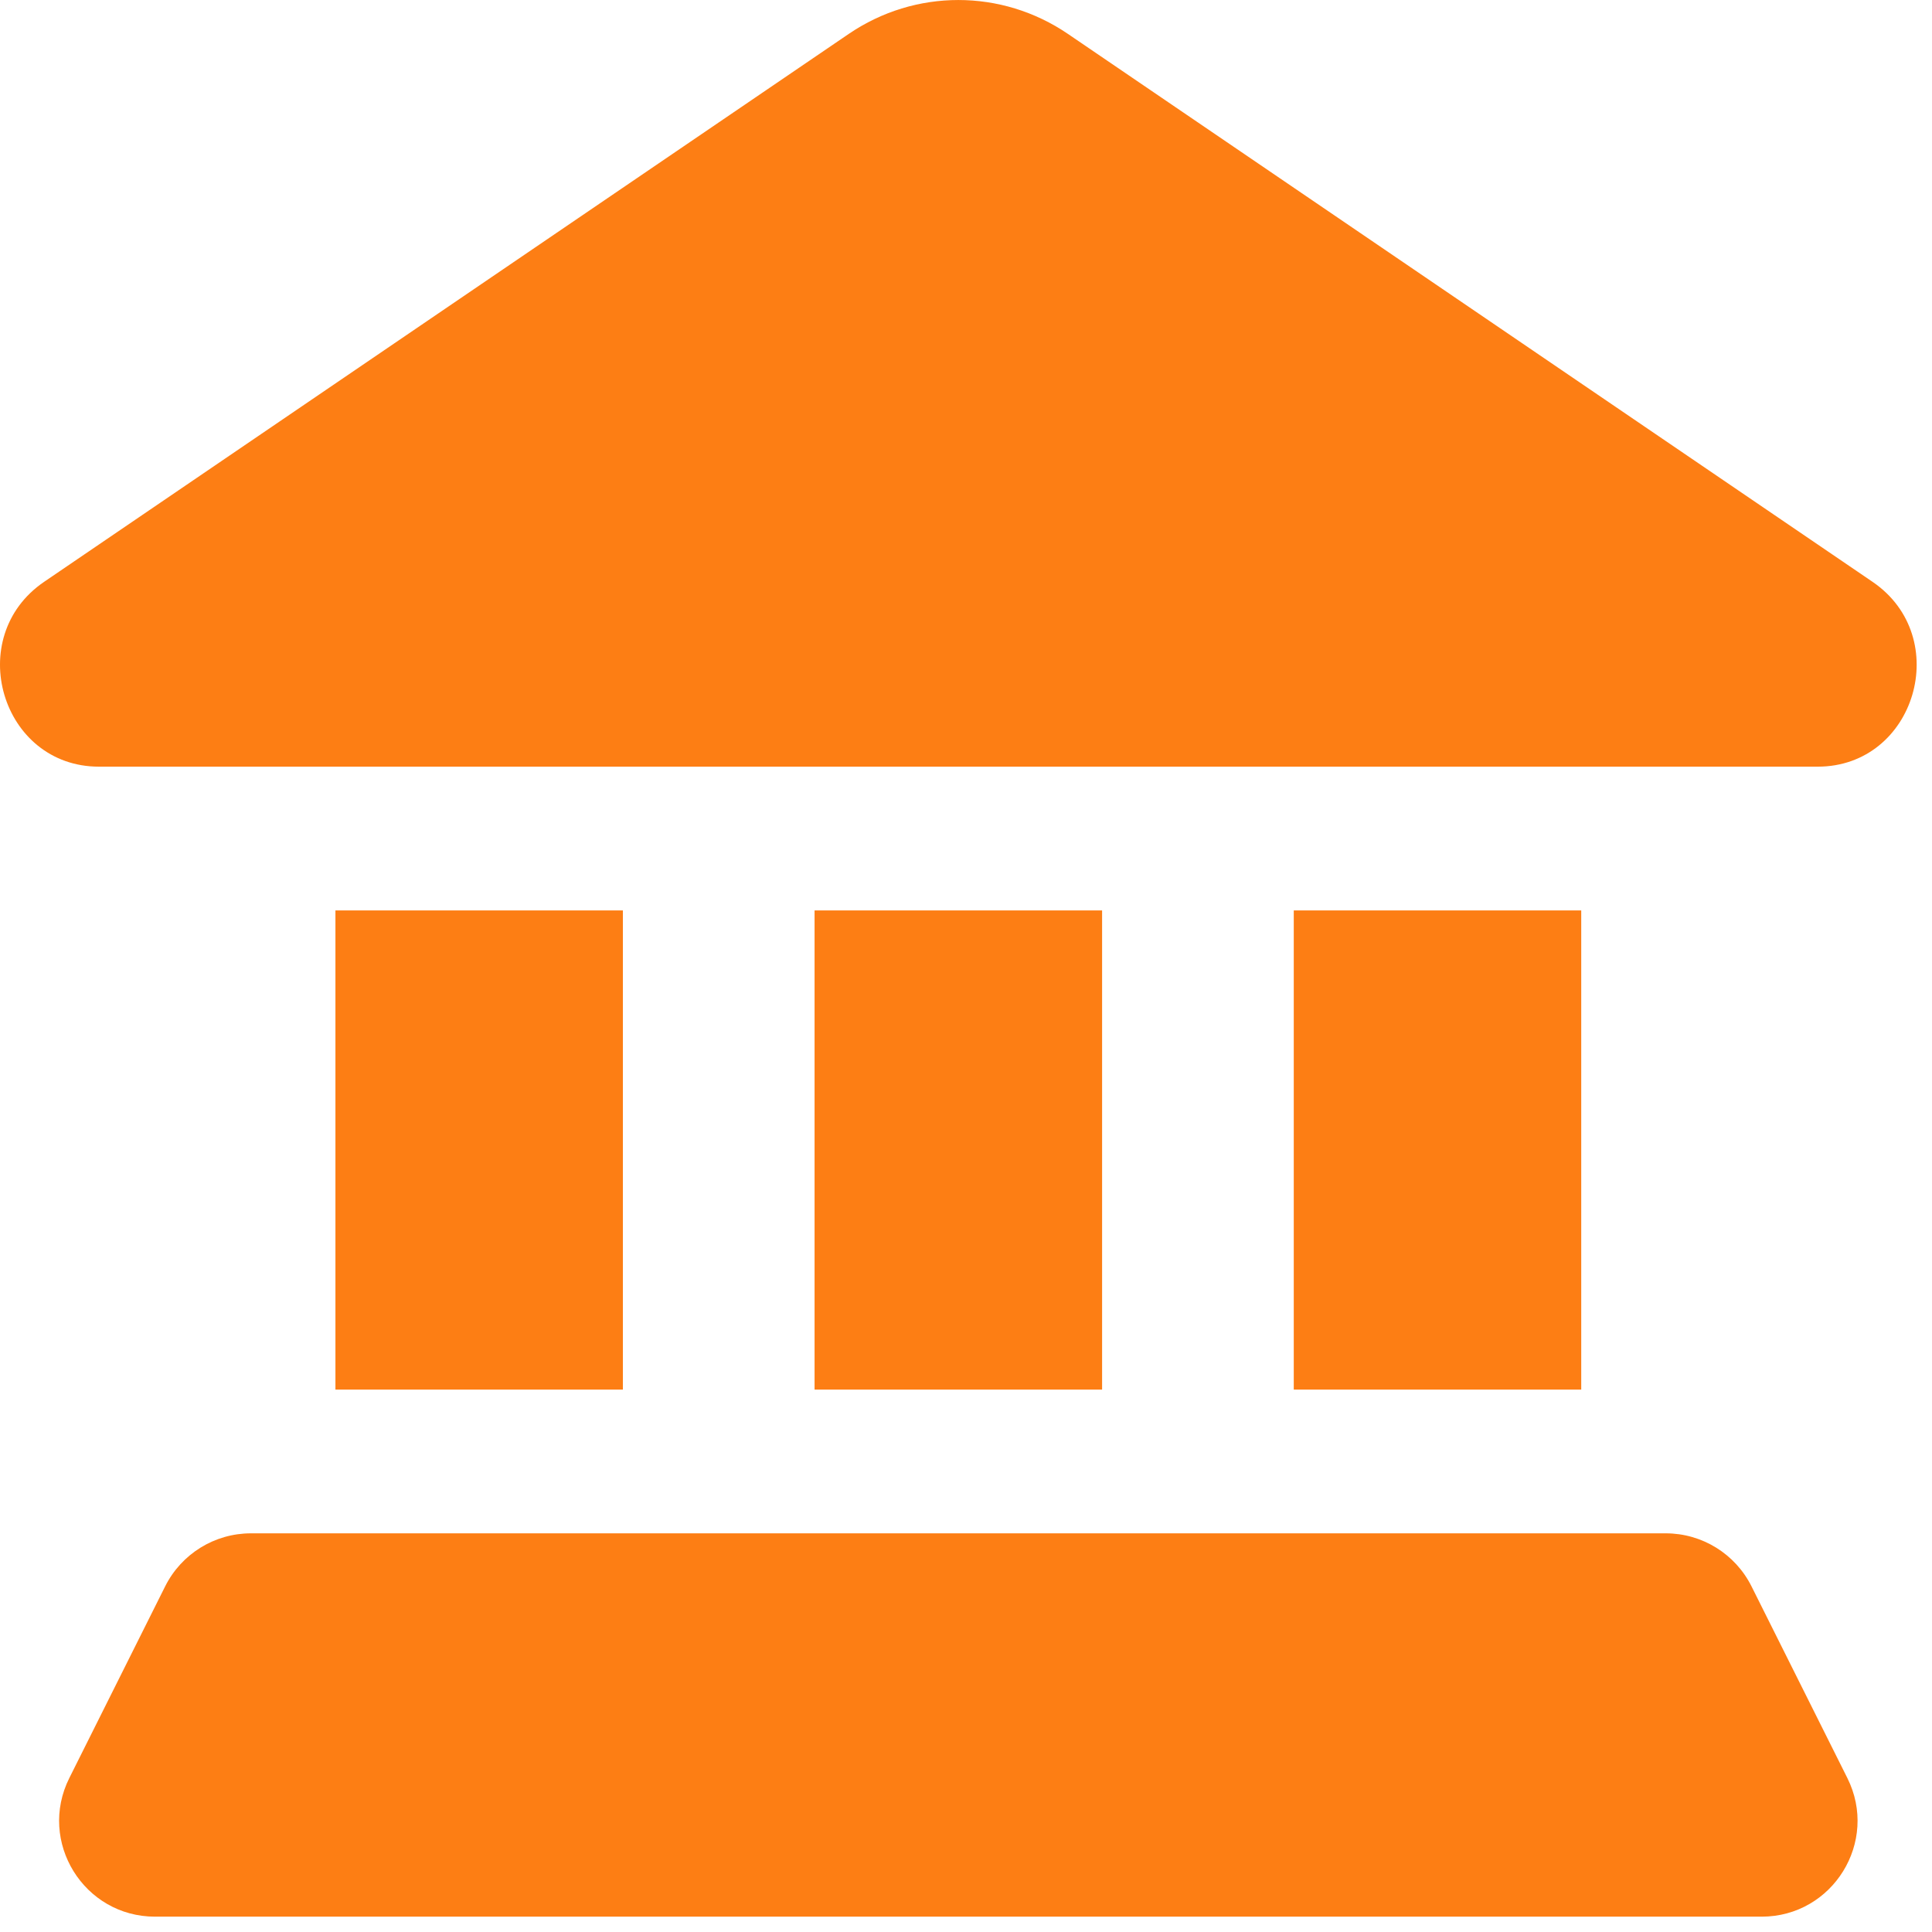 <svg width="63" height="63" viewBox="0 0 63 63" fill="none" xmlns="http://www.w3.org/2000/svg">
<path d="M3.228 25L59.272 25C62.46 25 63.712 20.777 61.059 18.971L34.824 1.106C32.66 -0.368 29.84 -0.368 27.676 1.106L1.441 18.971C-1.212 20.777 0.04 25 3.228 25Z" fill="#fd7e14"/>
<path d="M10.938 29.688H20.312V45.313H10.938V29.688Z" fill="#fd7e14"/>
<path d="M51.562 29.688H42.188V45.313H51.562V29.688Z" fill="#fd7e14"/>
<path d="M26.562 29.688H35.938V45.313H26.562V29.688Z" fill="#fd7e14"/>
<path d="M57.114 51.728C56.584 50.669 55.502 50 54.319 50L8.181 50C6.998 50 5.916 50.669 5.386 51.728L2.261 57.978C1.222 60.055 2.733 62.5 5.056 62.5H57.444C59.767 62.5 61.278 60.055 60.239 57.978L57.114 51.728Z" fill="#fd7e14"/>
</svg>
